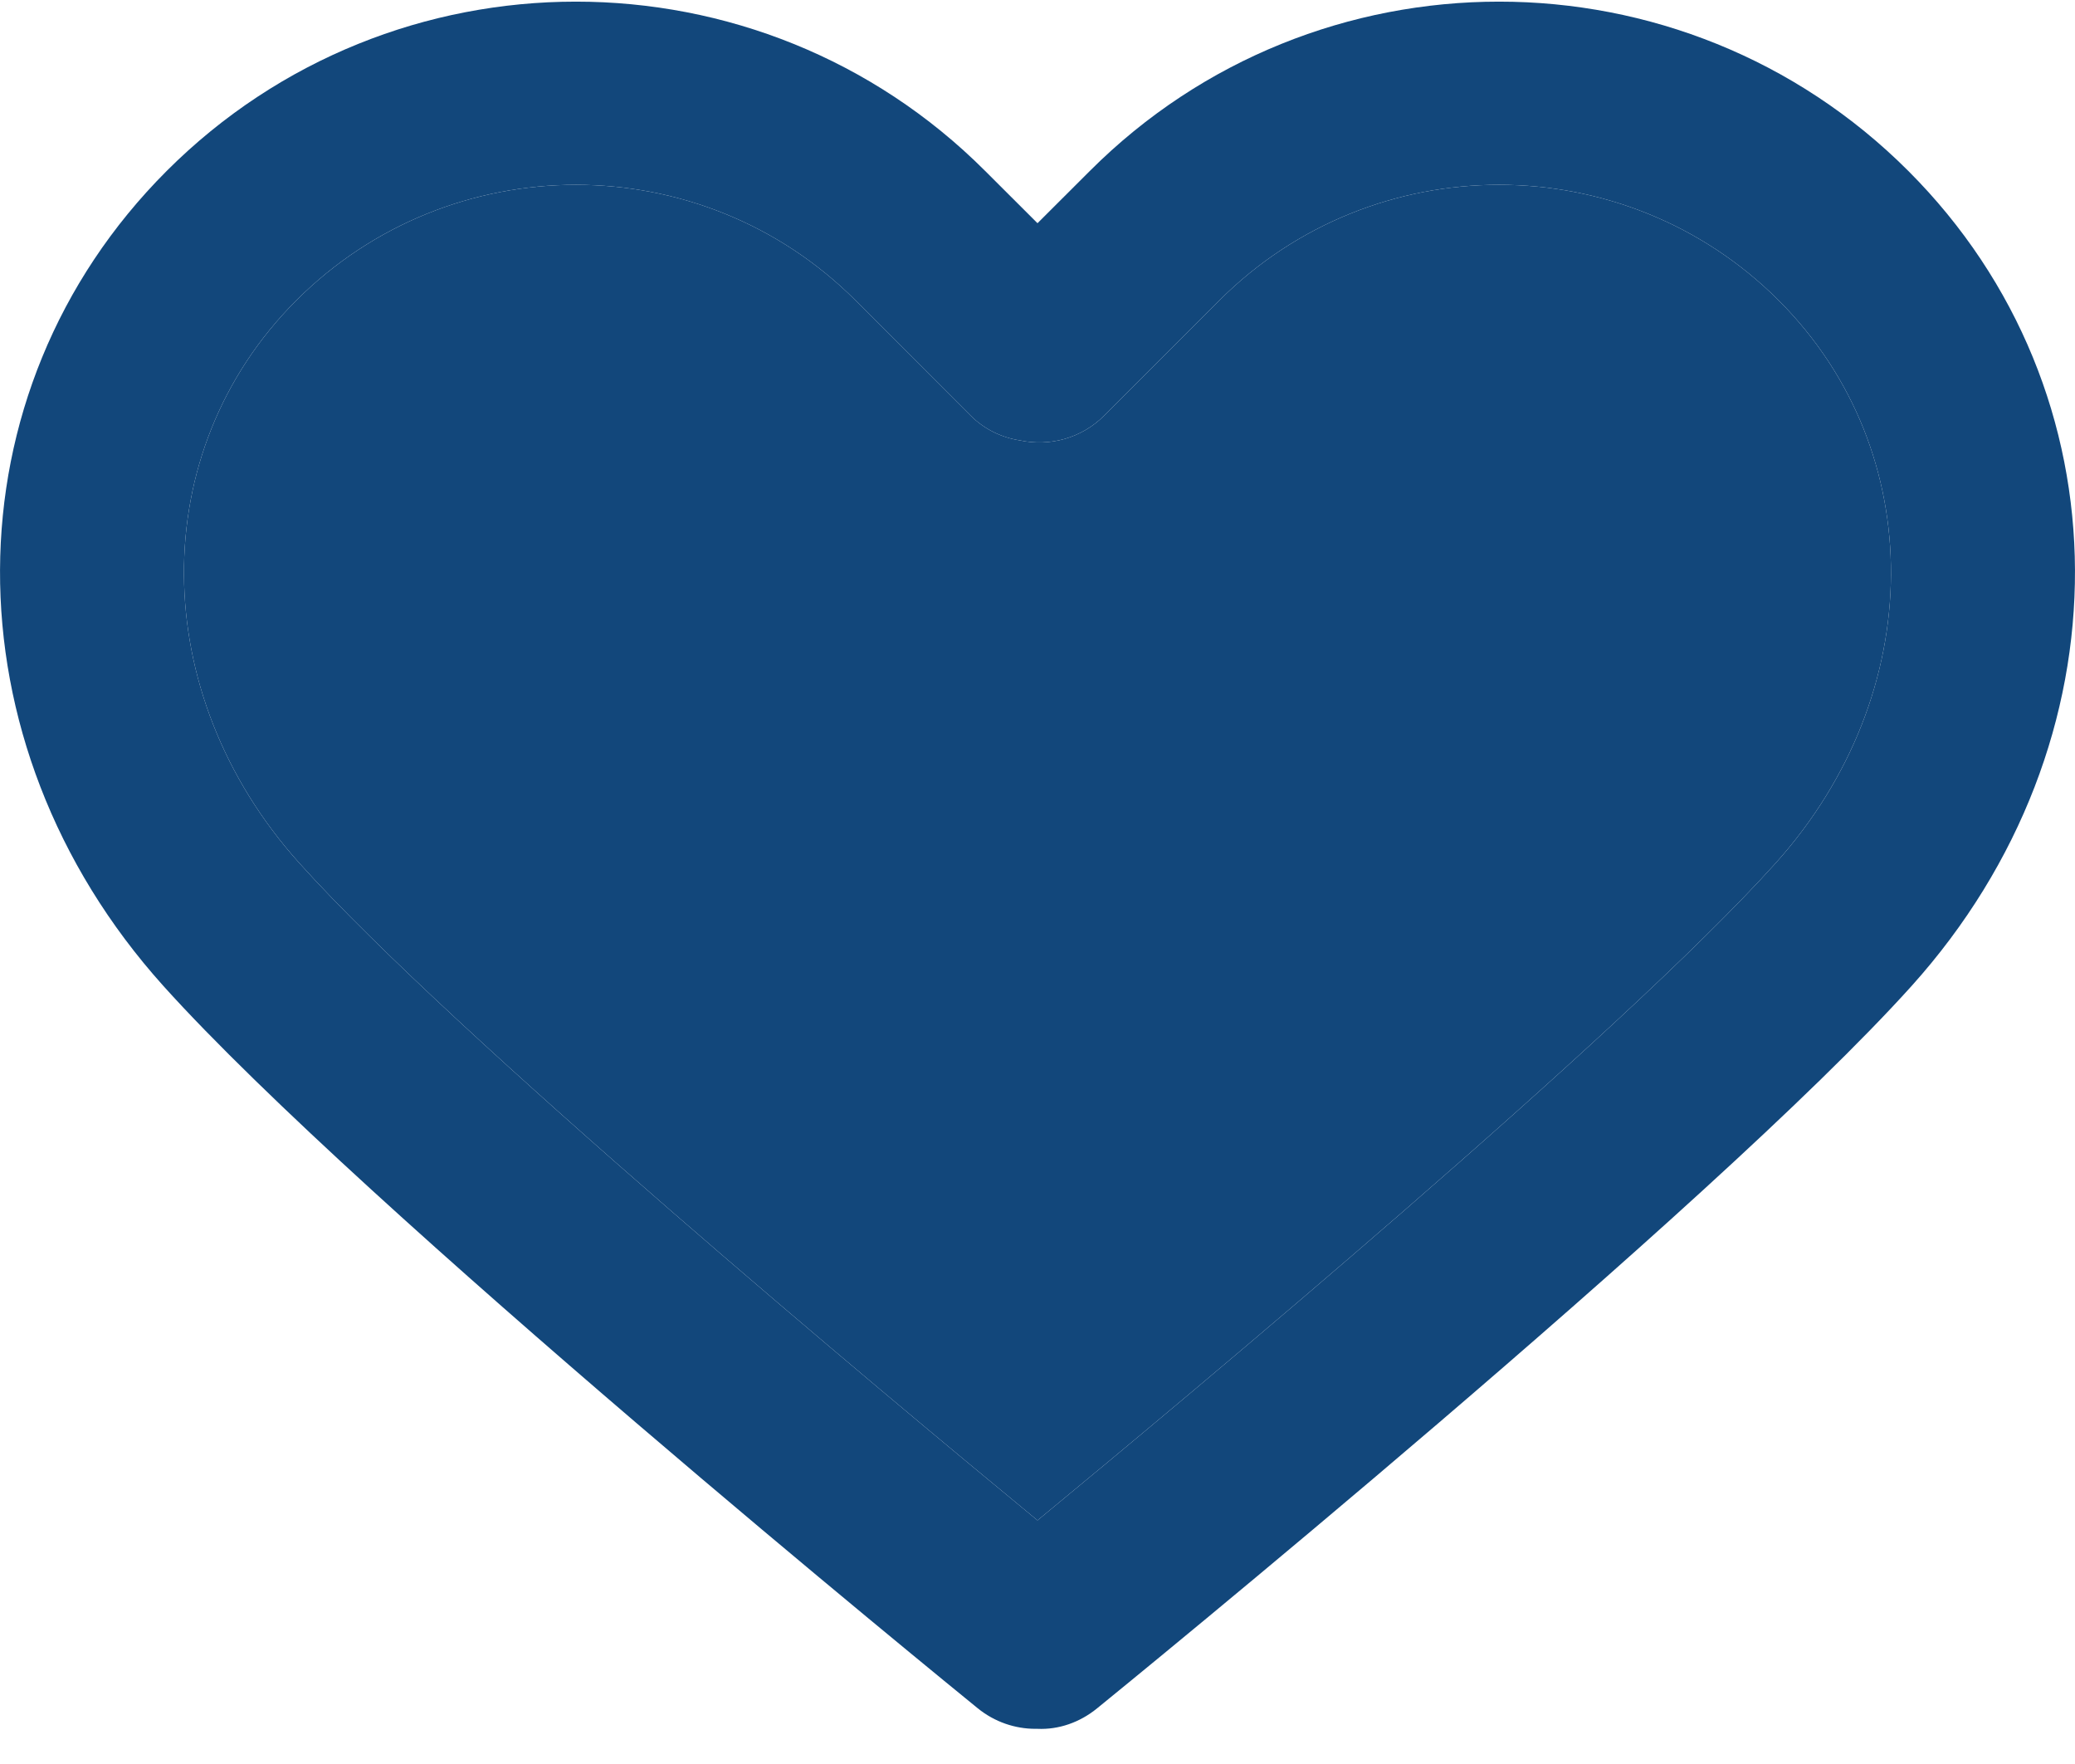 <svg width="20" height="17" viewBox="0 0 20 17" fill="none" xmlns="http://www.w3.org/2000/svg">
<path d="M18.393 1.647C16.218 -0.528 12.68 -0.528 10.505 1.647L10 2.151L9.495 1.647C7.32 -0.528 3.782 -0.528 1.607 1.647C-0.523 3.777 -0.537 7.154 1.575 9.502C3.501 11.643 9.183 16.267 9.424 16.463C9.588 16.596 9.785 16.661 9.98 16.661C9.987 16.661 9.993 16.661 10 16.661C10.202 16.67 10.406 16.601 10.575 16.463C10.816 16.267 16.498 11.643 18.425 9.502C20.537 7.154 20.523 3.777 18.393 1.647ZM17.113 8.32C15.611 9.989 11.482 13.43 10 14.652C8.517 13.431 4.389 9.99 2.888 8.321C1.414 6.683 1.4 4.351 2.856 2.895C3.599 2.152 4.575 1.781 5.551 1.781C6.527 1.781 7.503 2.152 8.246 2.895L9.356 4.006C9.489 4.138 9.655 4.217 9.83 4.244C10.114 4.305 10.422 4.226 10.642 4.006L11.753 2.895C13.24 1.409 15.658 1.41 17.144 2.895C18.599 4.351 18.585 6.683 17.113 8.32Z" fill="#12477B"/>
<path d="M17.113 8.32C15.611 9.989 11.482 13.43 10 14.652C8.517 13.431 4.389 9.99 2.888 8.321C1.414 6.683 1.4 4.351 2.856 2.895C3.599 2.152 4.575 1.781 5.551 1.781C6.527 1.781 7.503 2.152 8.246 2.895L9.356 4.006C9.489 4.138 9.655 4.217 9.83 4.244C10.114 4.305 10.422 4.226 10.642 4.006L11.753 2.895C13.24 1.409 15.658 1.41 17.144 2.895C18.599 4.351 18.585 6.683 17.113 8.32Z" fill="#12477B"/>
</svg>
